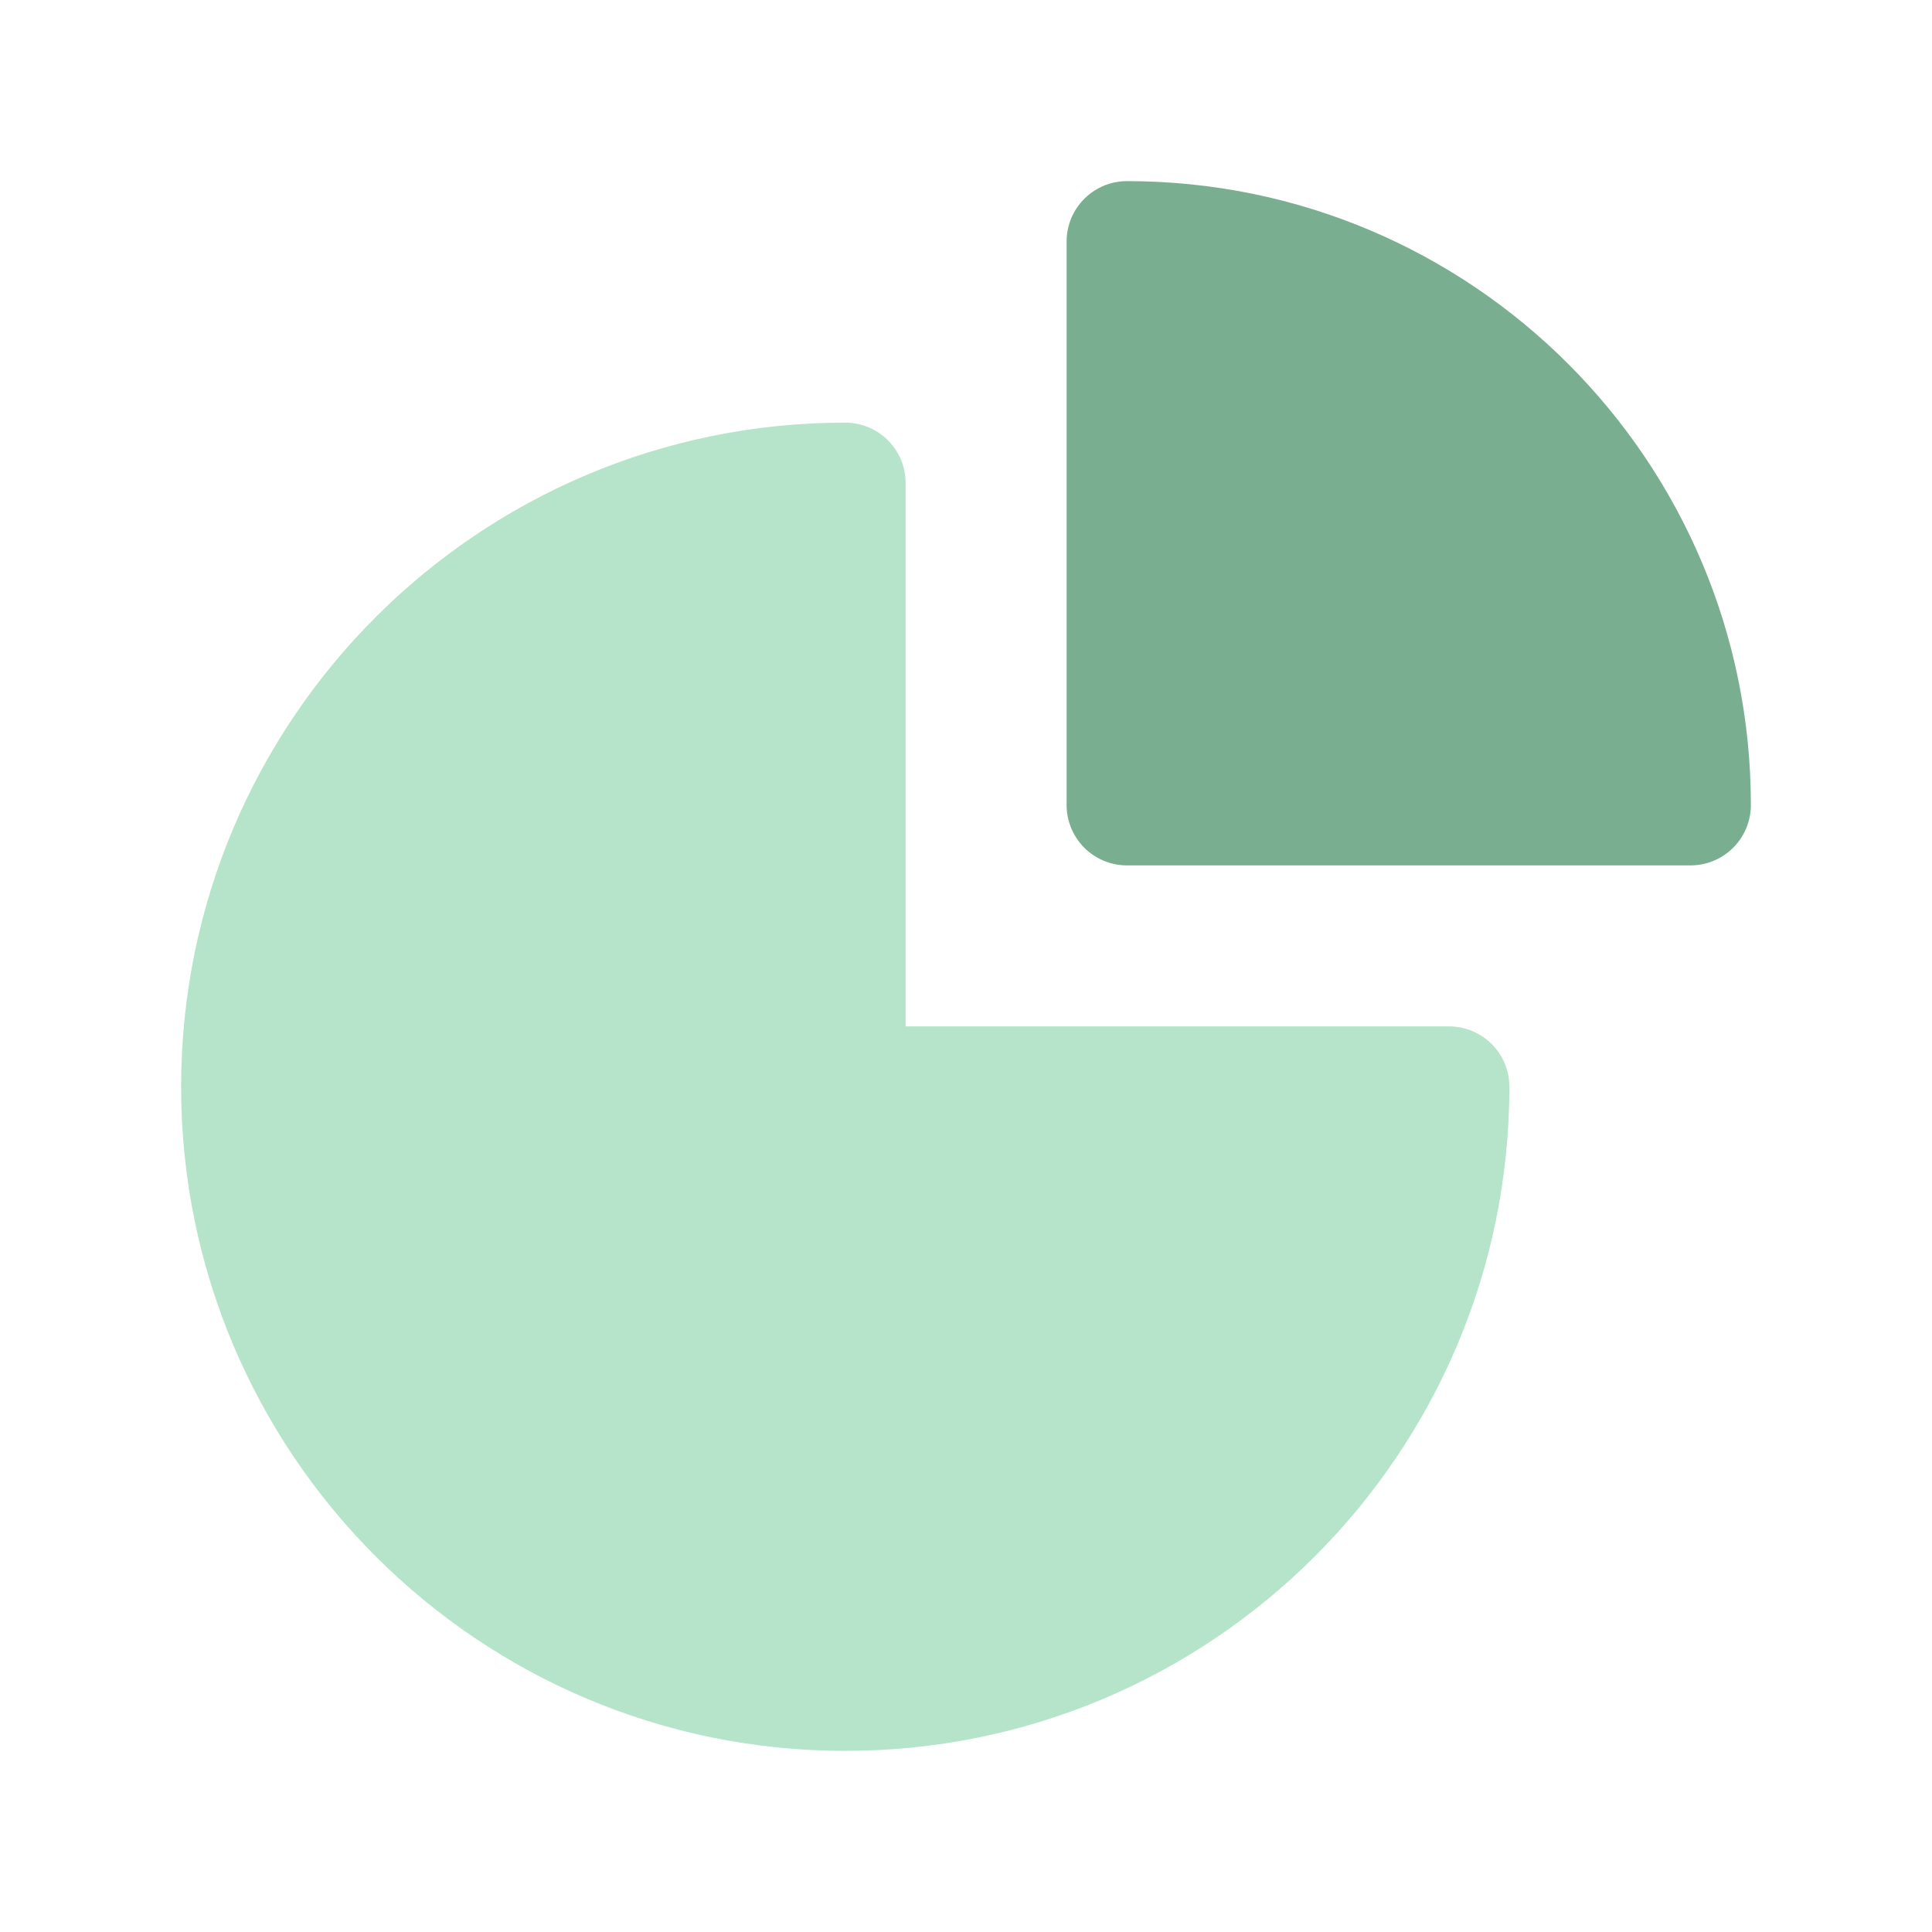 <svg width="40" height="40" viewBox="0 0 40 40" fill="none" xmlns="http://www.w3.org/2000/svg">
<path fill-rule="evenodd" clip-rule="evenodd" d="M17.5 10C10.597 10 5 15.597 5 22.5C5 29.403 10.597 35 17.5 35C24.403 35 30 29.403 30 22.5H17.5V10Z" fill="#B5E4CA" stroke="#B5E4CA" stroke-width="2.5" stroke-linecap="round" stroke-linejoin="round"/>
<path fill-rule="evenodd" clip-rule="evenodd" d="M35 16.667C35 10.223 29.776 5 23.333 5V16.667H35Z" fill="#7AAE91" stroke="#7AAE91" stroke-width="2.5" stroke-linecap="round" stroke-linejoin="round"/>
</svg>
